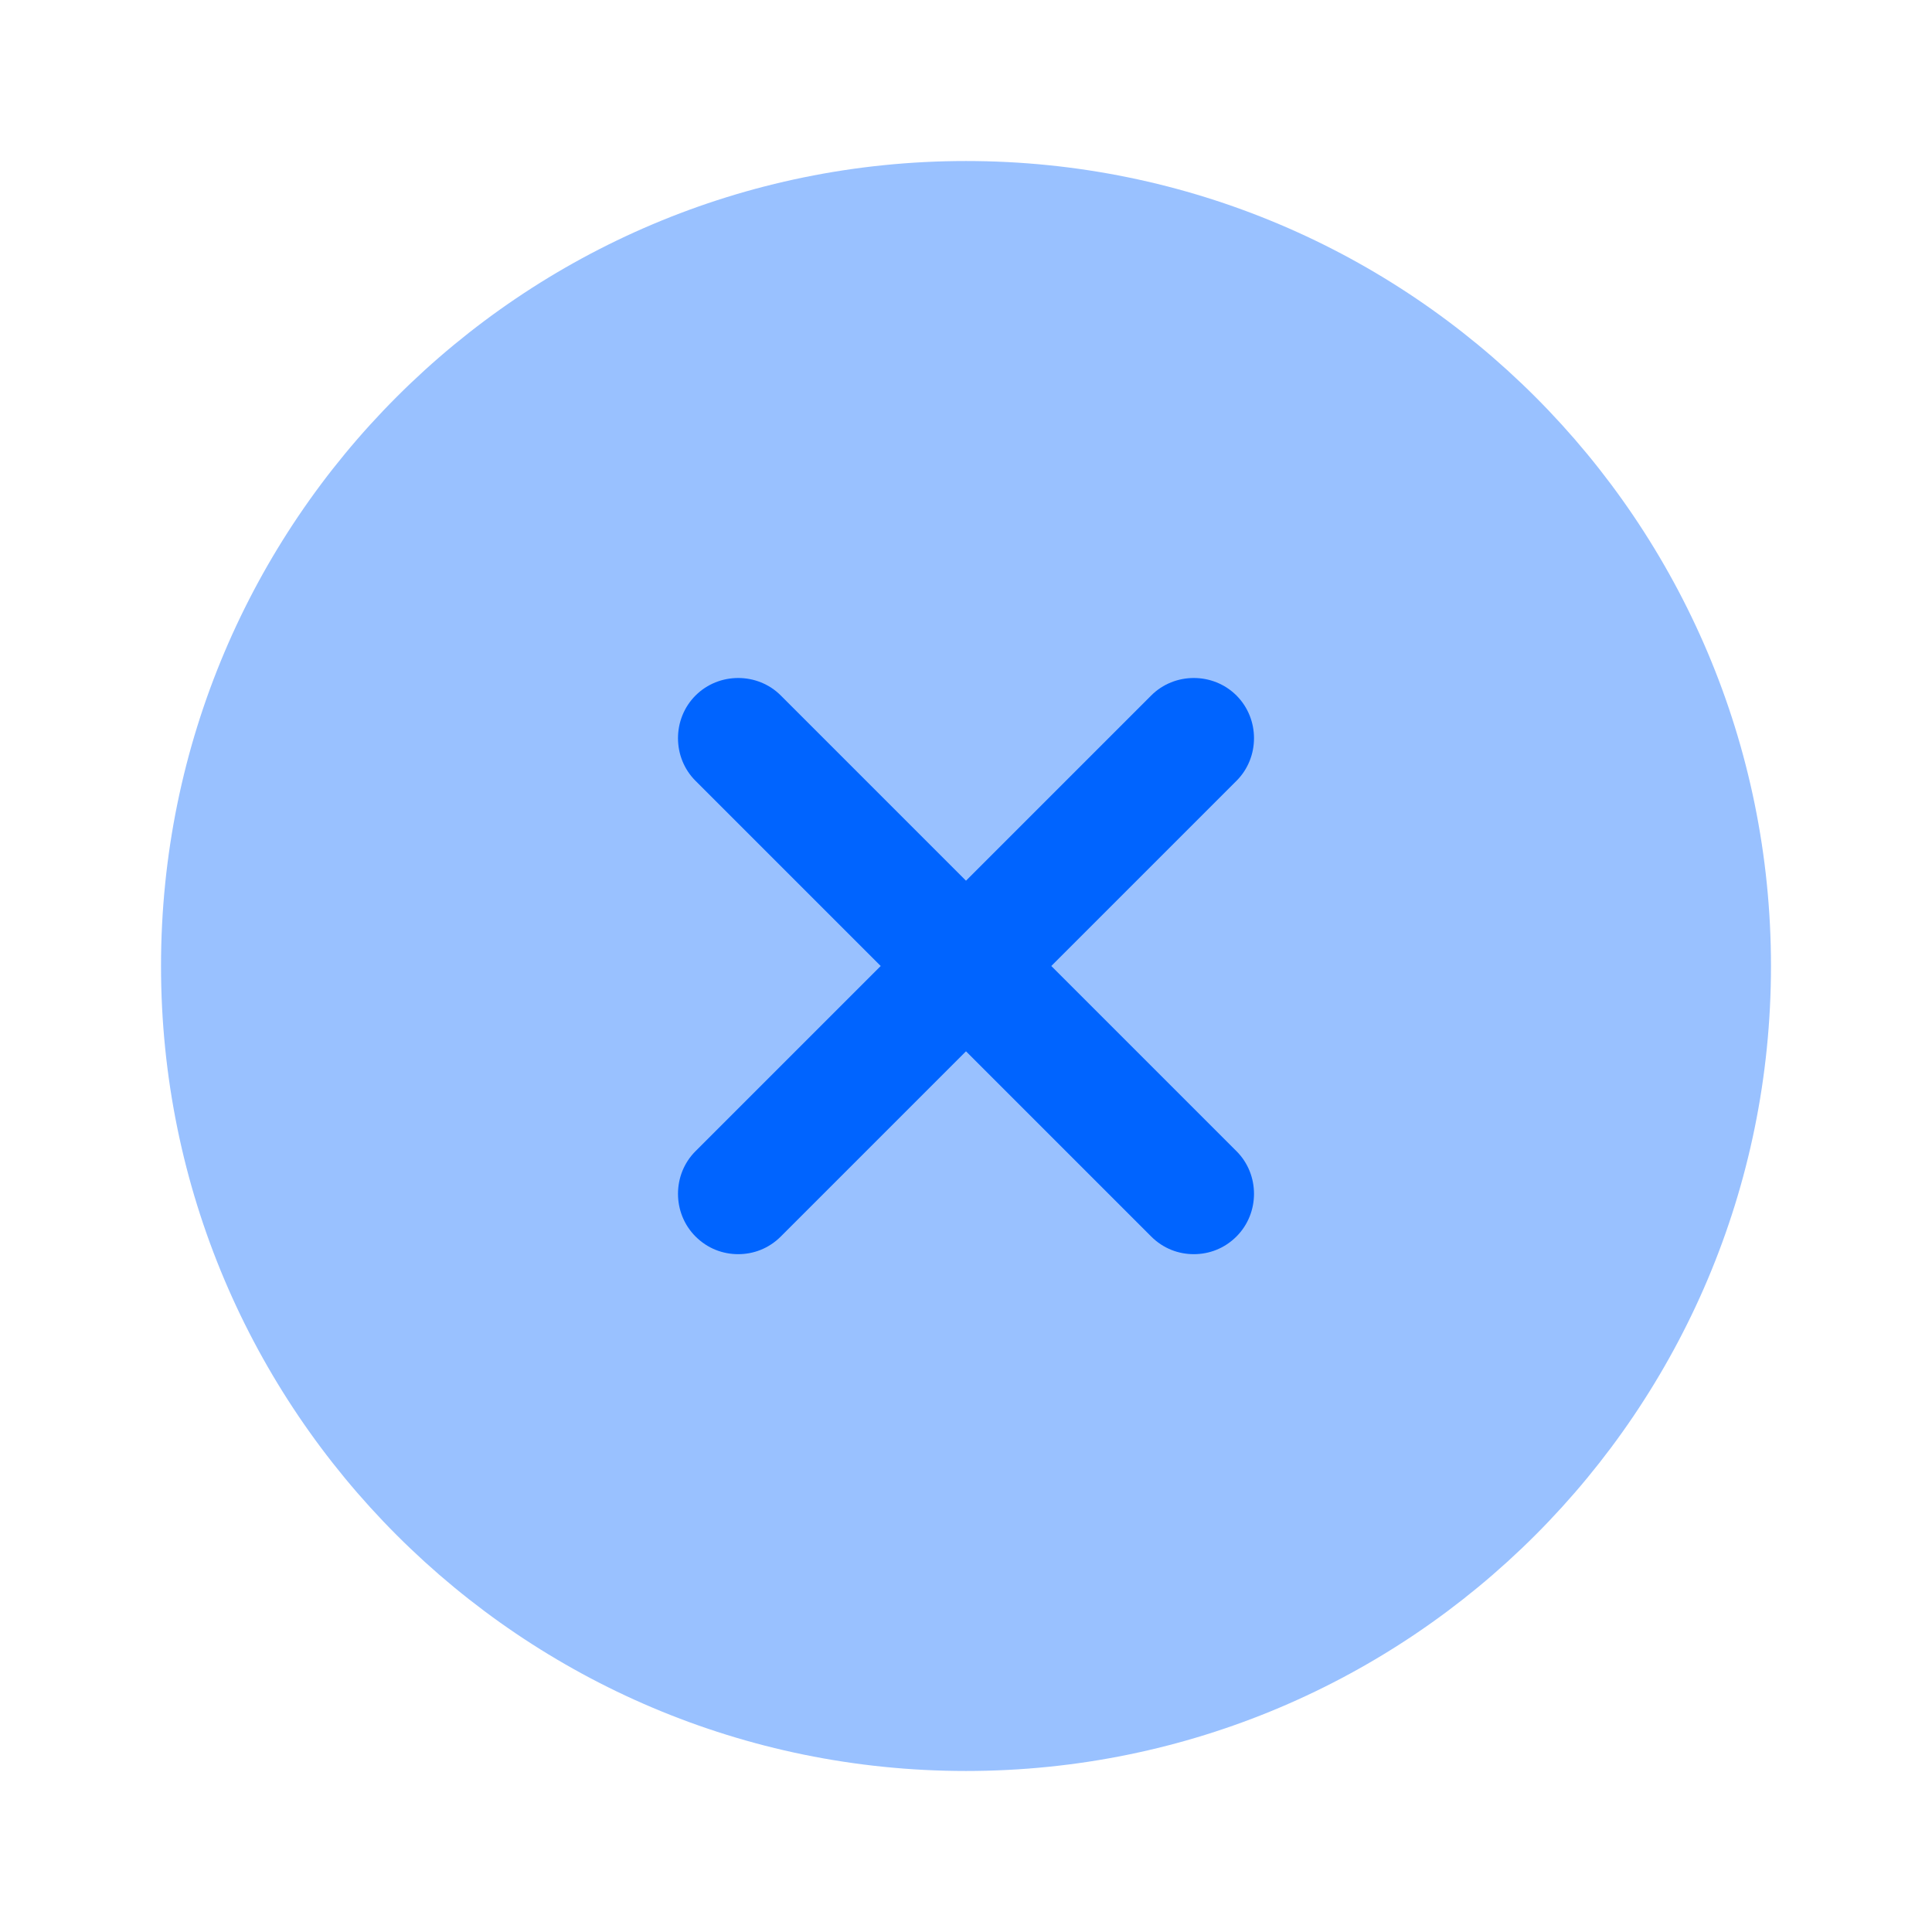 <svg width="32" height="32" viewBox="0 0 32 32" fill="none" xmlns="http://www.w3.org/2000/svg">
<path opacity="0.4" d="M16 29.333C23.364 29.333 29.333 23.364 29.333 16C29.333 8.636 23.364 2.667 16 2.667C8.636 2.667 2.667 8.636 2.667 16C2.667 23.364 8.636 29.333 16 29.333Z" fill="#0064FF"/>
<path d="M17.413 16L20.48 12.933C20.867 12.547 20.867 11.907 20.48 11.52C20.093 11.133 19.453 11.133 19.067 11.52L16 14.587L12.933 11.52C12.547 11.133 11.907 11.133 11.52 11.52C11.133 11.907 11.133 12.547 11.52 12.933L14.587 16L11.52 19.067C11.133 19.453 11.133 20.093 11.52 20.48C11.72 20.68 11.973 20.773 12.227 20.773C12.48 20.773 12.733 20.68 12.933 20.48L16 17.413L19.067 20.48C19.267 20.68 19.52 20.773 19.773 20.773C20.027 20.773 20.28 20.68 20.48 20.48C20.867 20.093 20.867 19.453 20.48 19.067L17.413 16Z" fill="#0064FF"/>
</svg>

